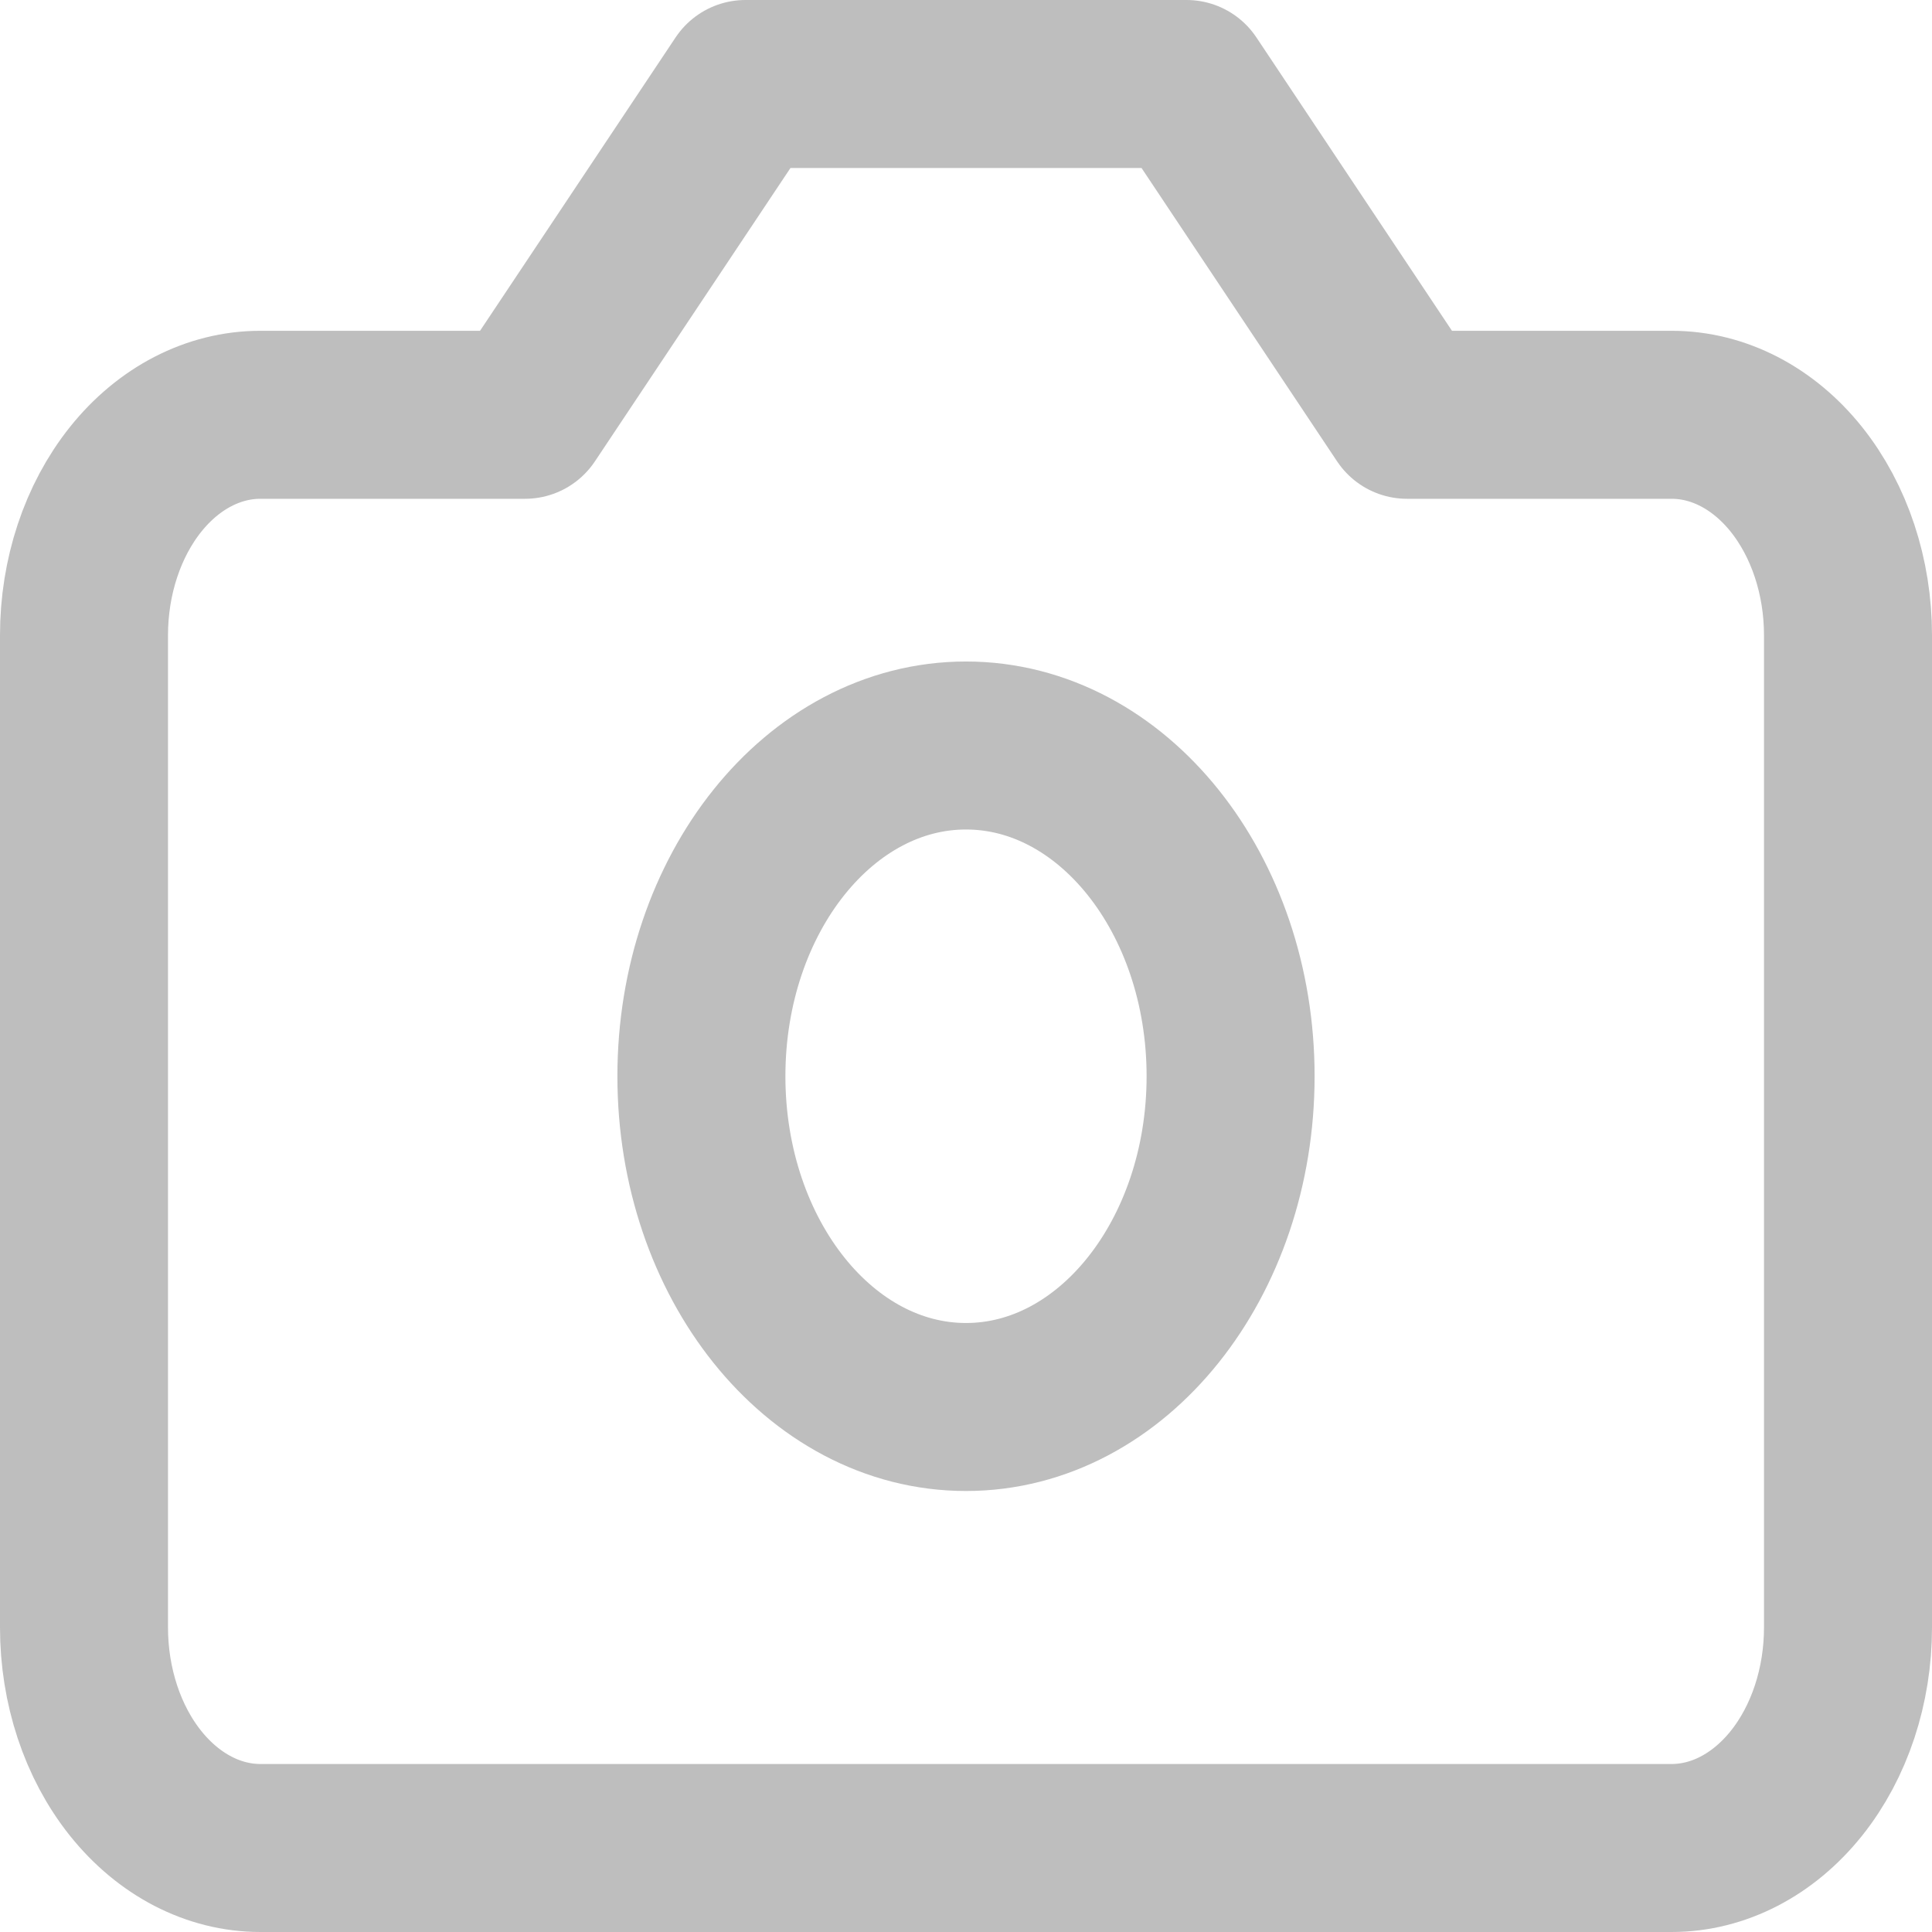 <svg width="23" height="23" viewBox="0 0 23 23" fill="none" xmlns="http://www.w3.org/2000/svg">
<path d="M14.125 1H8.875L6.25 4.938H3.1C2.543 4.938 2.009 5.214 1.615 5.706C1.221 6.199 1 6.866 1 7.562V19.375C1 20.071 1.221 20.739 1.615 21.231C2.009 21.723 2.543 22 3.1 22H19.9C20.457 22 20.991 21.723 21.385 21.231C21.779 20.739 22 20.071 22 19.375V7.562C22 6.866 21.779 6.199 21.385 5.706C20.991 5.214 20.457 4.938 19.9 4.938H16.75L14.125 1Z" stroke="#BEBEBE" stroke-width="2" stroke-linecap="round" stroke-linejoin="round"/>
<path d="M11.5 16.75C13.24 16.75 14.65 14.987 14.65 12.812C14.65 10.638 13.24 8.875 11.5 8.875C9.76 8.875 8.35 10.638 8.35 12.812C8.35 14.987 9.76 16.75 11.5 16.75Z" stroke="#BEBEBE" stroke-width="2" stroke-linecap="round" stroke-linejoin="round"/>
</svg>
